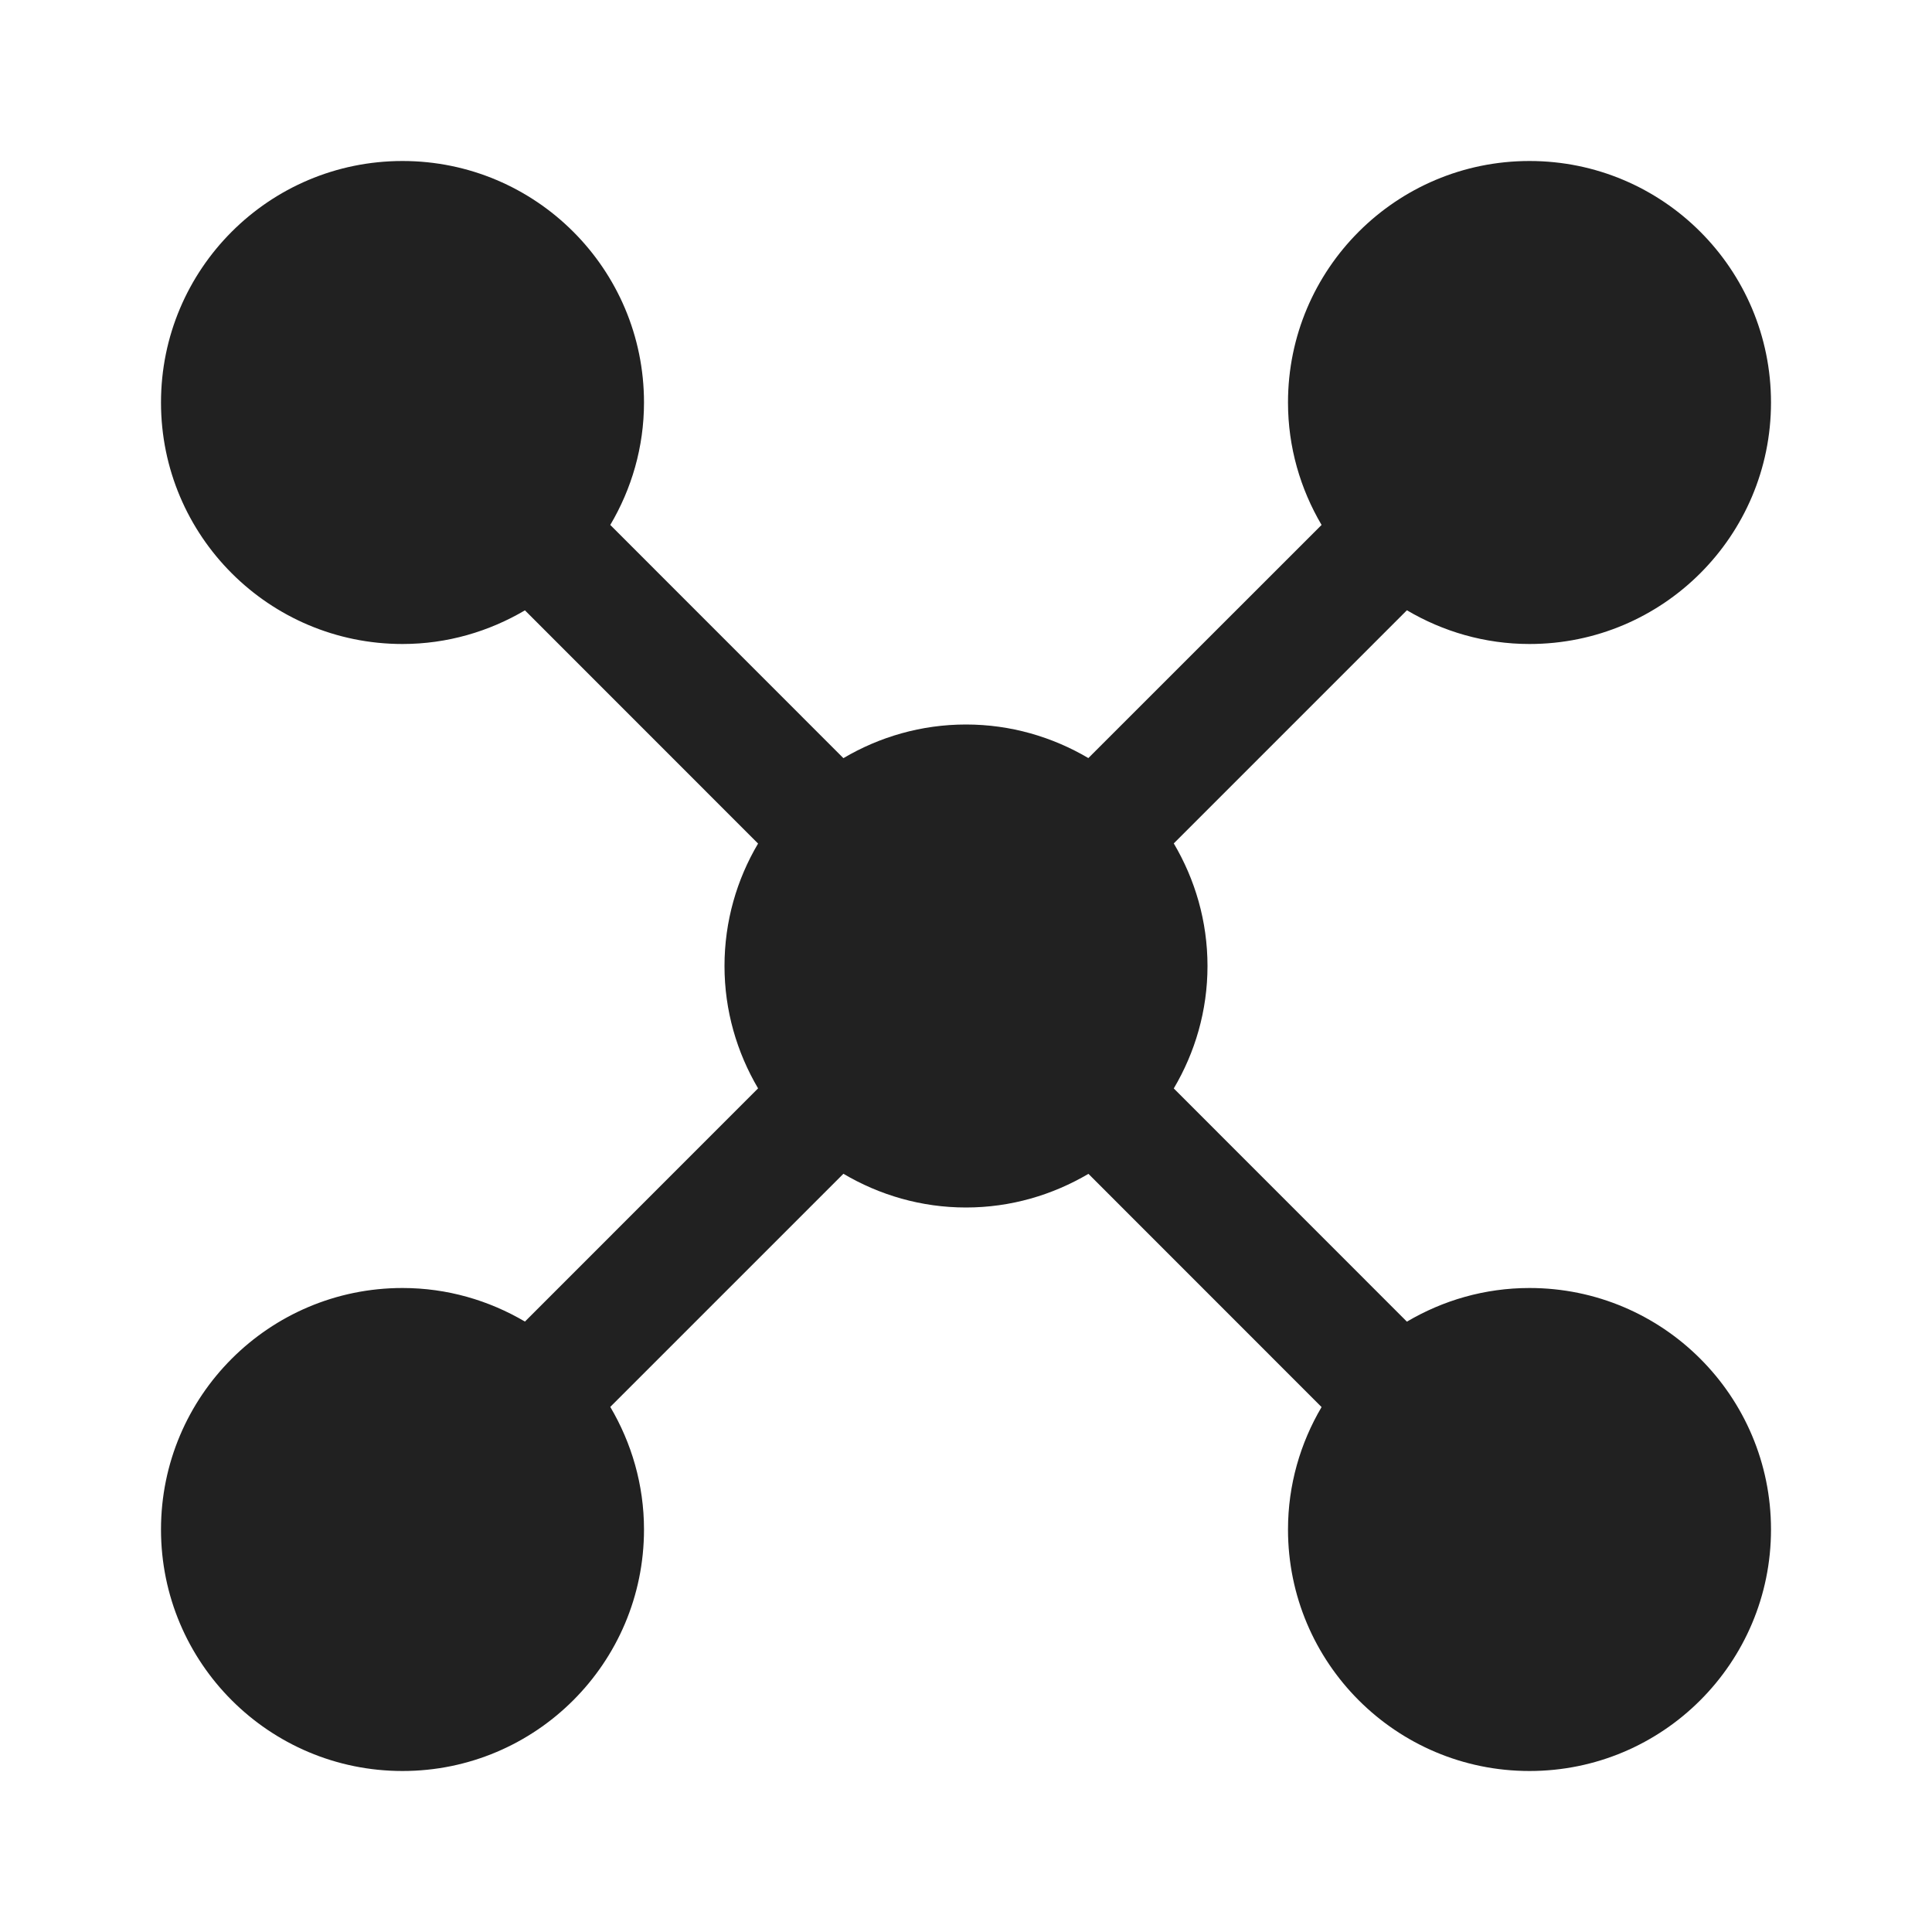 <svg width="24" height="24" viewBox="0 0 24 24" fill="none" xmlns="http://www.w3.org/2000/svg">
<path d="M19 2C20.657 2 22 3.343 22 5C22 6.657 20.657 8 19 8C18.444 8 17.924 7.845 17.477 7.581L14.581 10.477C14.845 10.924 15 11.443 15 12C15 12.556 14.845 13.075 14.581 13.521L17.477 16.418C17.924 16.154 18.444 16 19 16C20.657 16 22 17.343 22 19C22 20.657 20.657 22 19 22C17.343 22 16 20.657 16 19C16 18.444 16.154 17.925 16.417 17.479L13.521 14.582C13.074 14.845 12.556 15 12 15C11.443 15 10.924 14.845 10.477 14.581L7.581 17.477C7.845 17.924 8 18.444 8 19C8 20.657 6.657 22 5 22C3.343 22 2 20.657 2 19C2 17.343 3.343 16 5 16C5.556 16 6.074 16.154 6.521 16.417L9.417 13.52C9.154 13.073 9 12.555 9 12C9 11.444 9.153 10.925 9.417 10.479L6.521 7.582C6.074 7.845 5.556 8 5 8C3.343 8 2 6.657 2 5C2 3.343 3.343 2 5 2C6.657 2 8 3.343 8 5C8 5.556 7.845 6.075 7.581 6.521L10.477 9.418C10.924 9.154 11.444 9 12 9C12.555 9 13.073 9.154 13.52 9.417L16.417 6.521C16.154 6.074 16 5.556 16 5C16 3.343 17.343 2 19 2Z" fill="#212121"/>
</svg>
